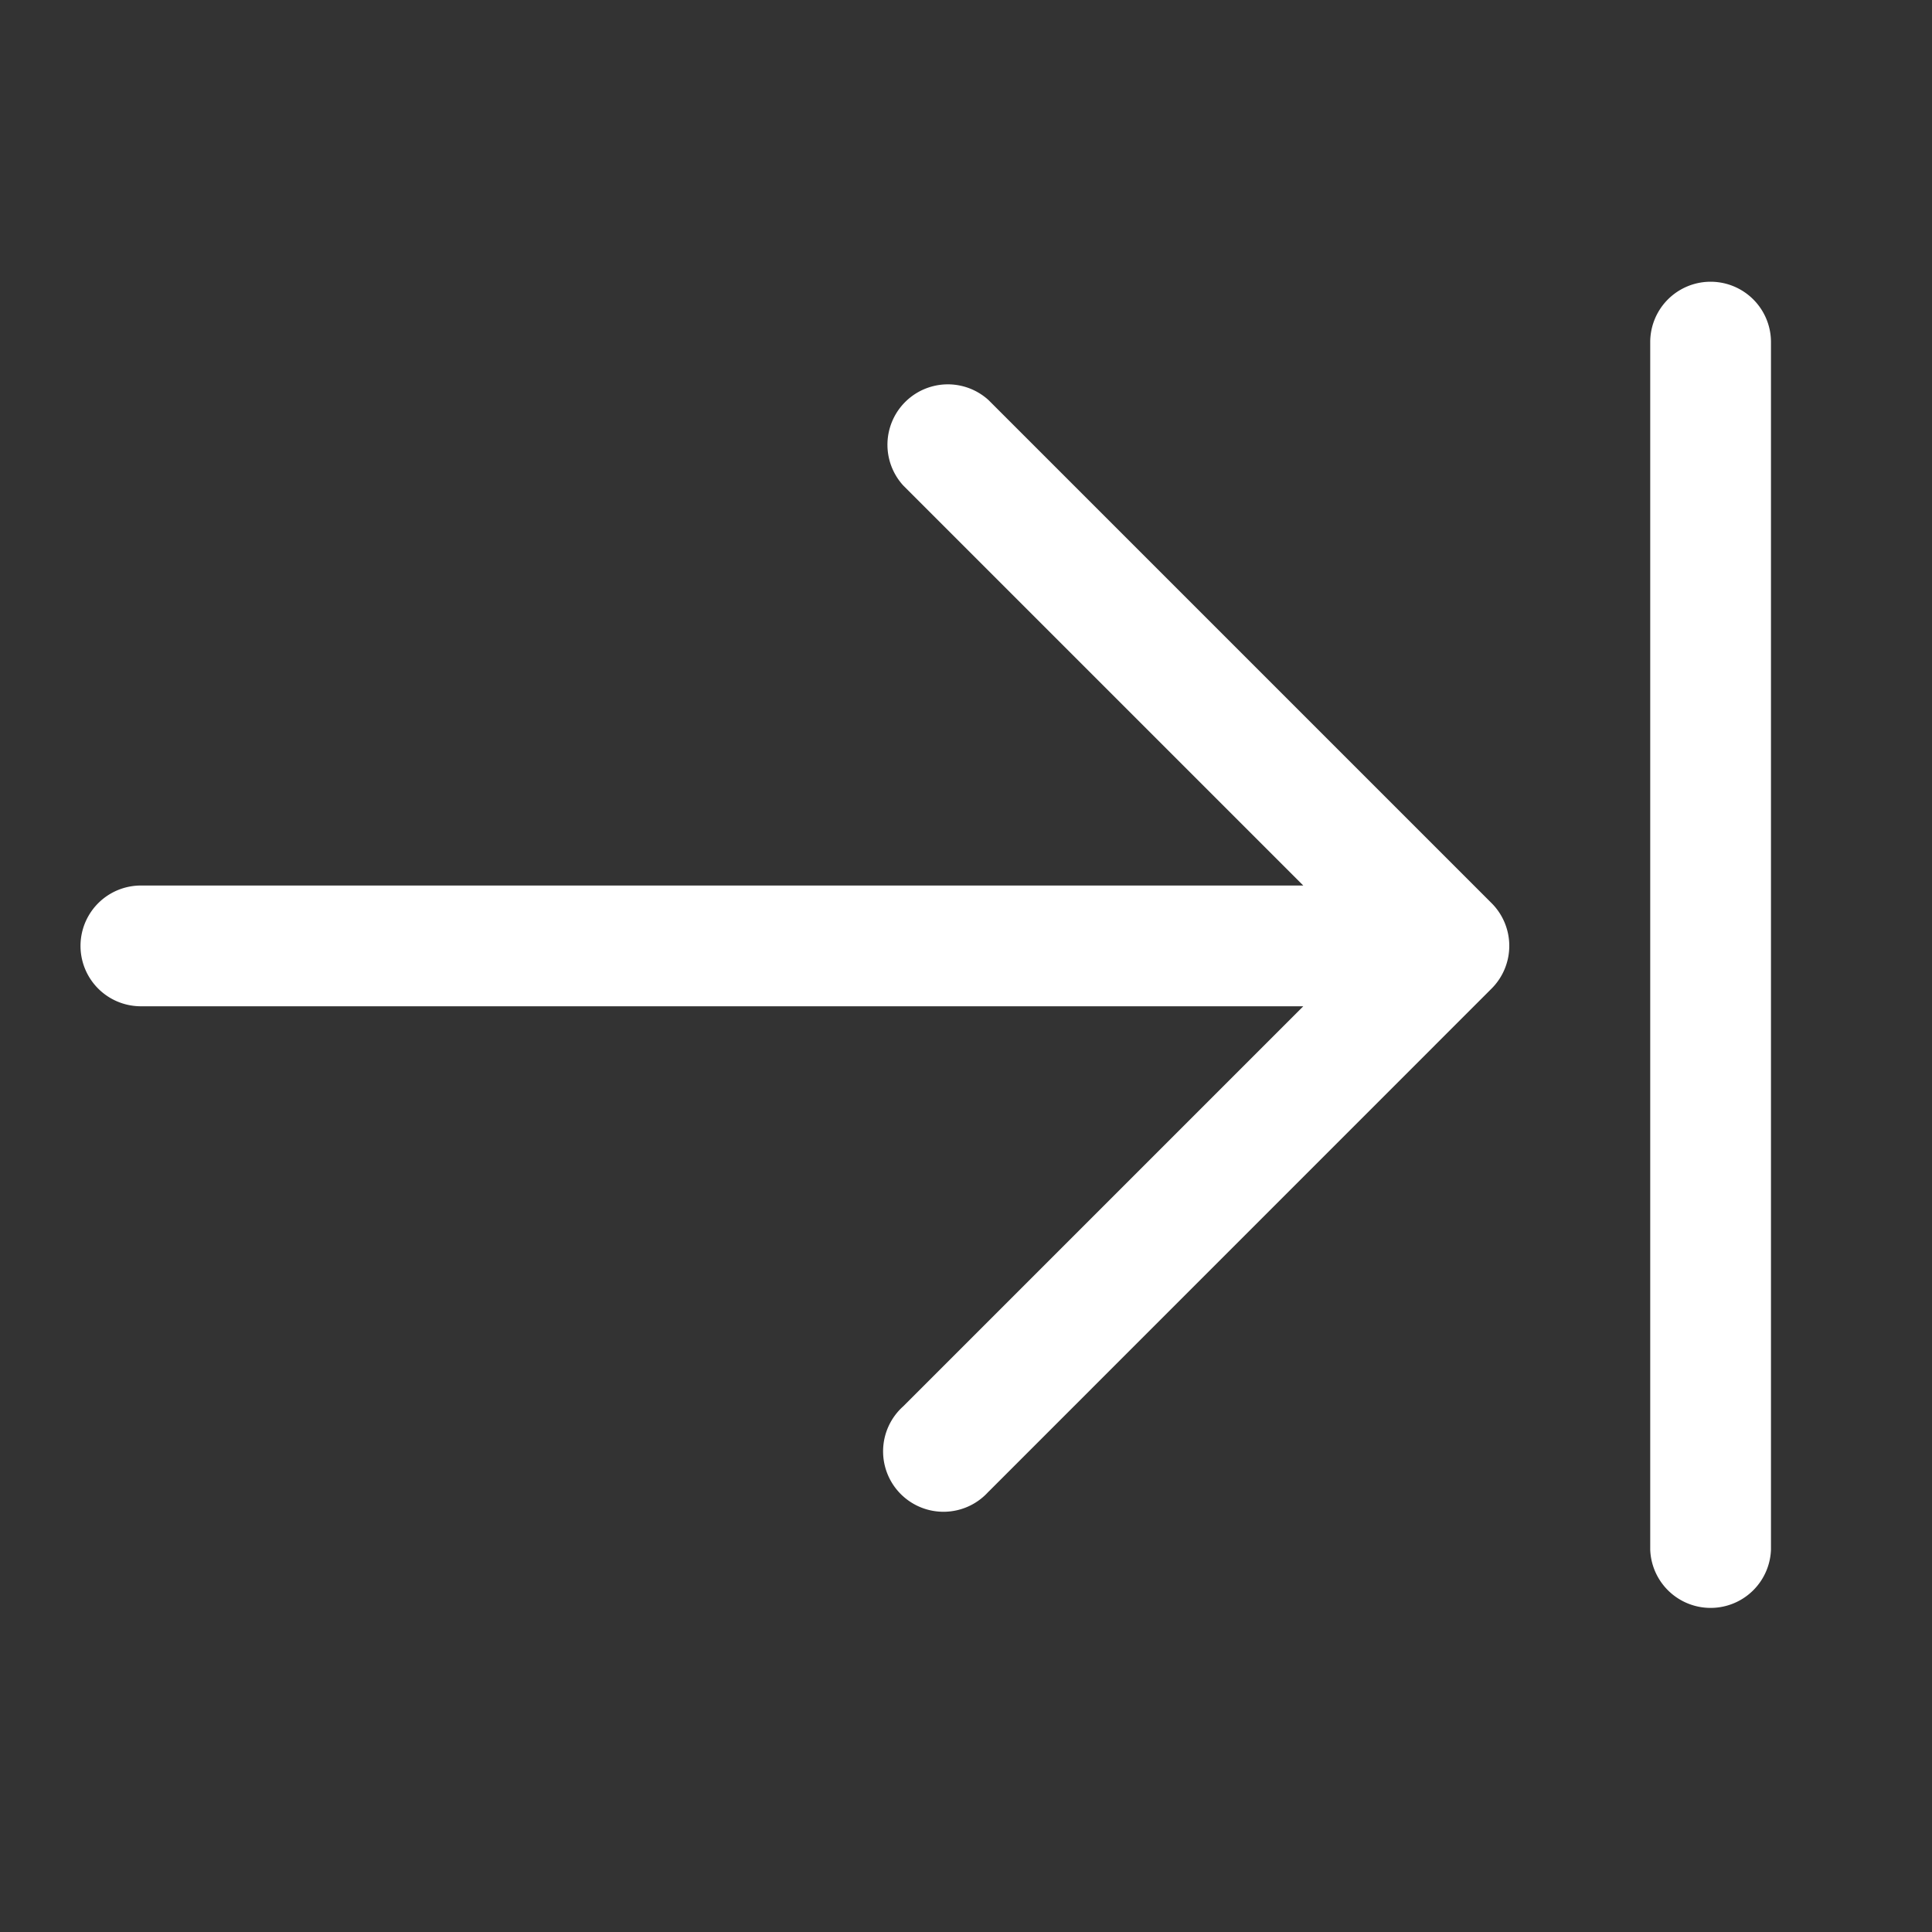 <svg width="26" height="26" fill="none" xmlns="http://www.w3.org/2000/svg"><rect width="100%" height="100%" fill="#333333" stroke="none"/><path d="M23.833 4.604a.812.812 0 1 0-1.625 0v16.25a.813.813 0 0 0 1.625 0V4.604Zm-10.53 15.47a.813.813 0 1 1-1.148-1.148l5.384-5.384H1.896a.812.812 0 1 1 0-1.625h15.643l-5.384-5.384a.813.813 0 0 1 1.148-1.149l6.771 6.771a.813.813 0 0 1 0 1.148l-6.77 6.771Z" fill="#fff"/></svg>